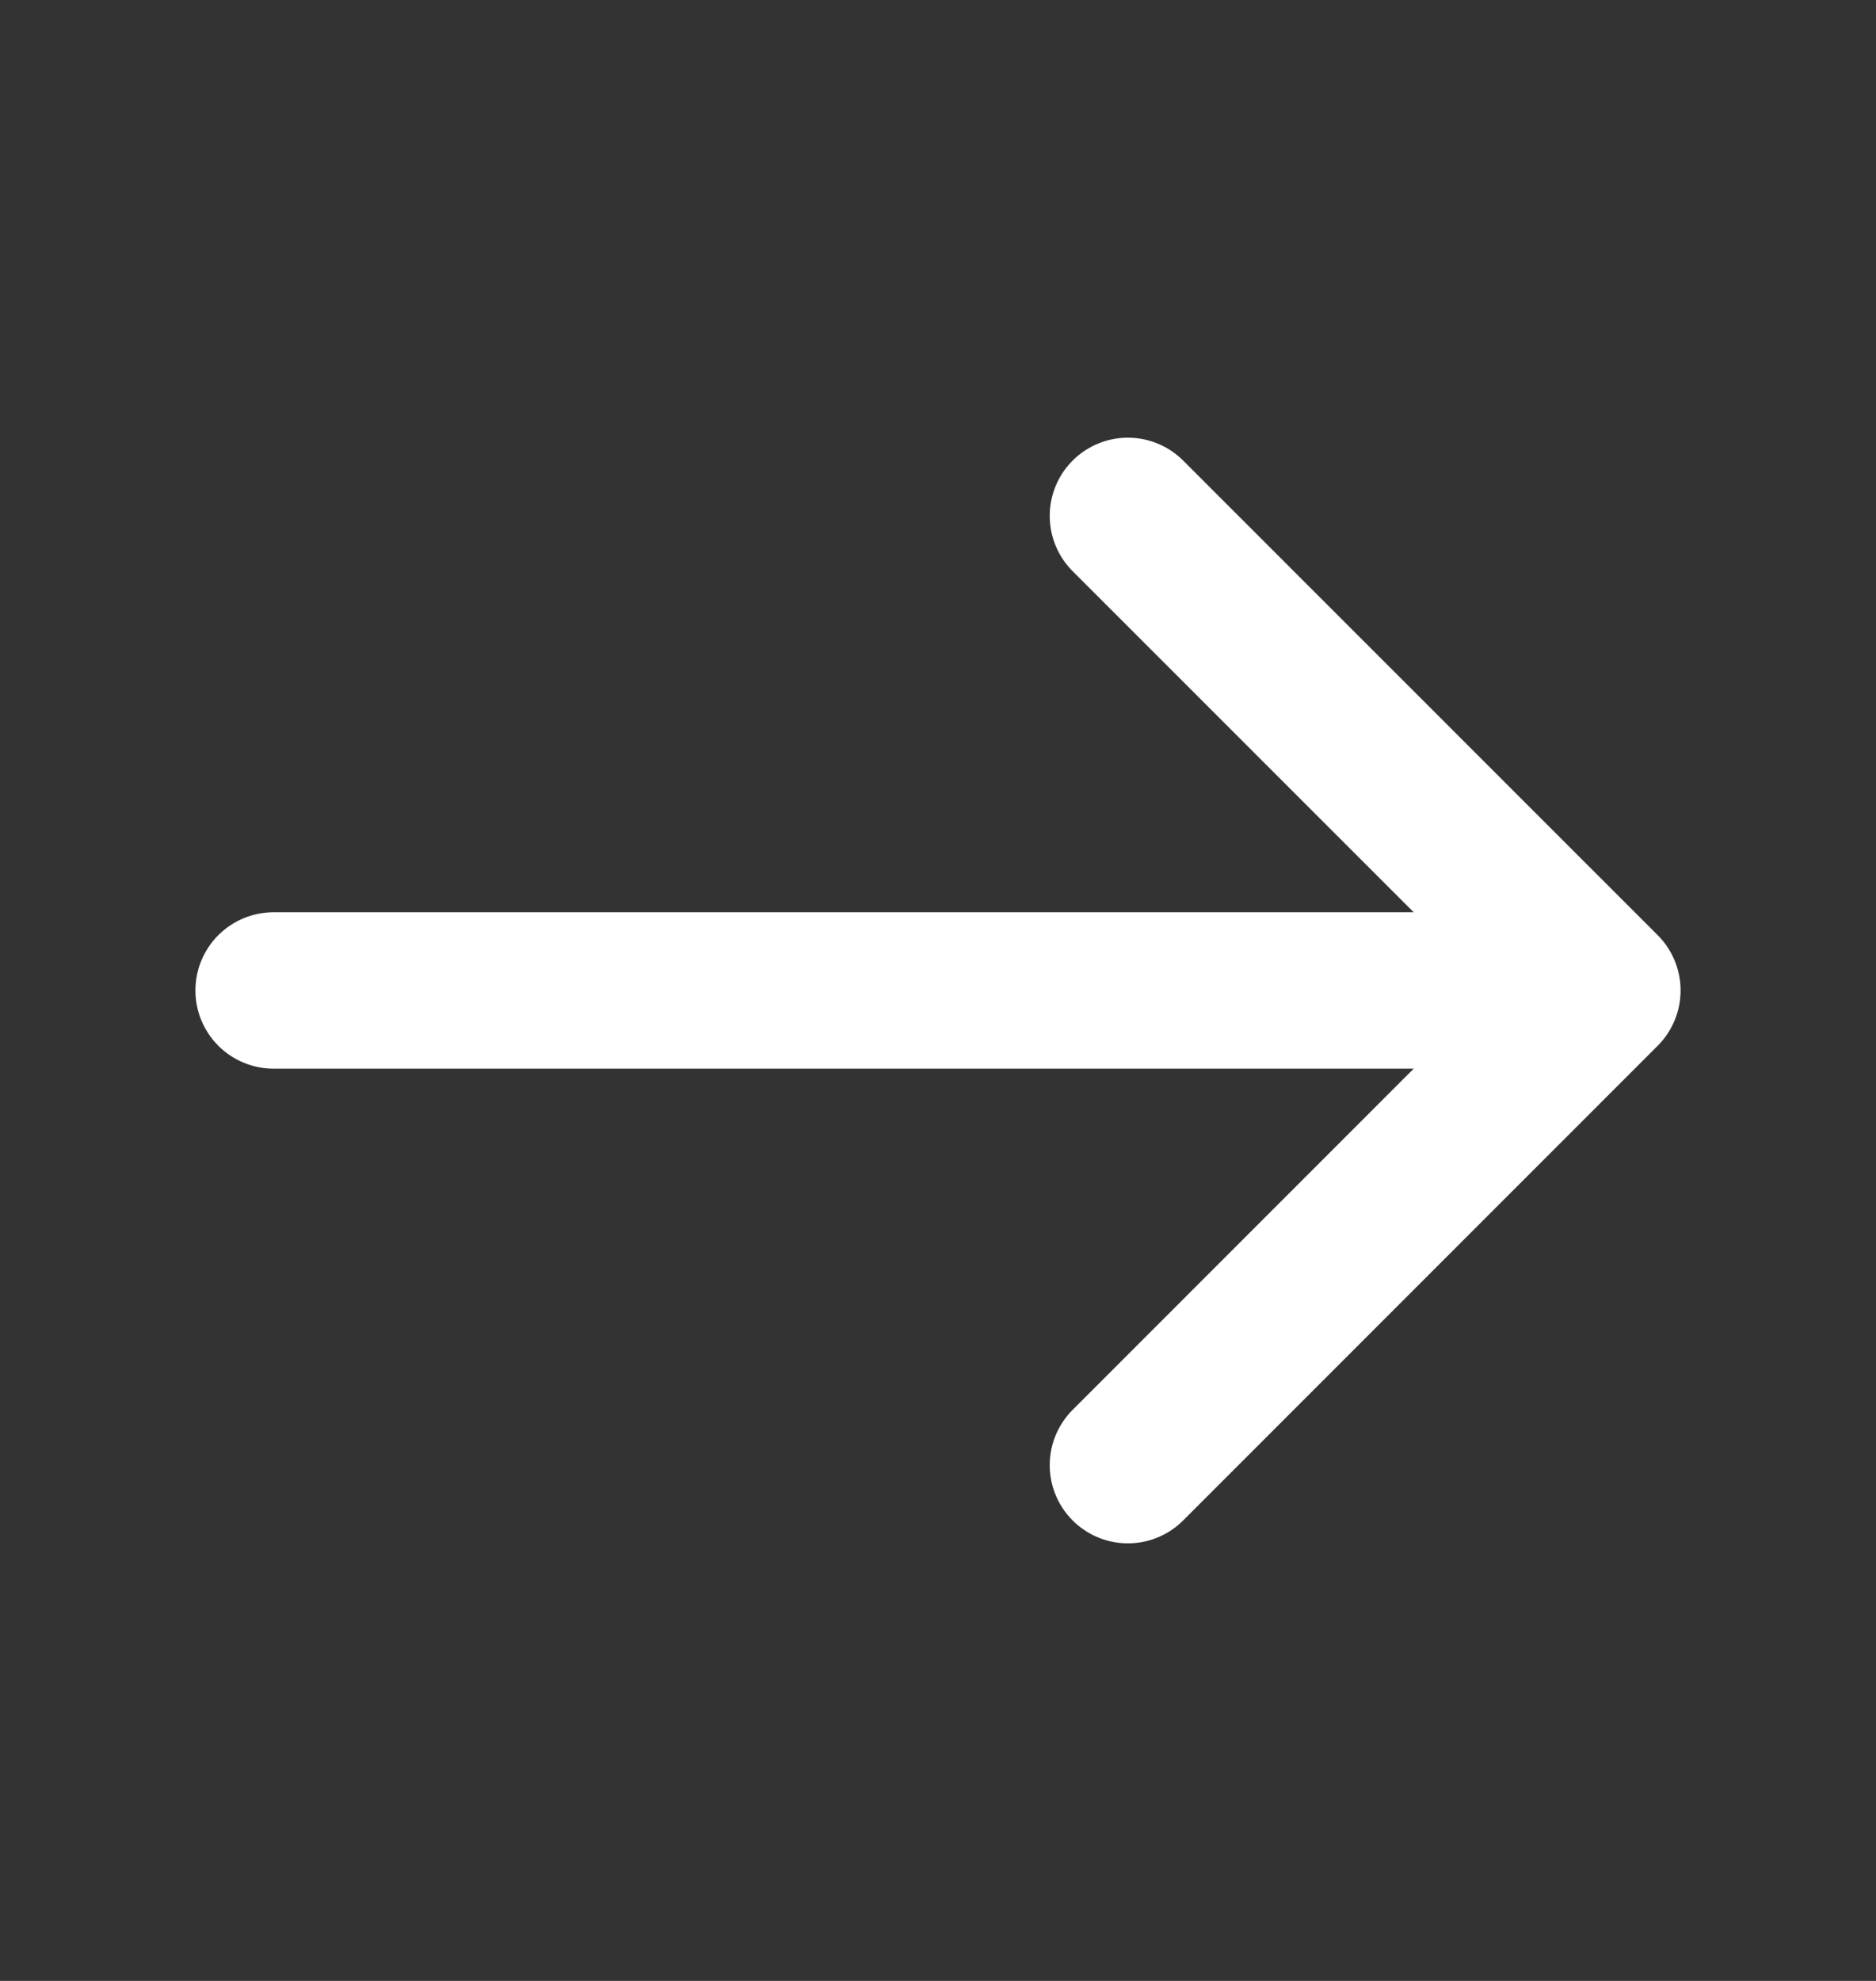 <svg width="18" height="19" viewBox="0 0 18 19" fill="none" xmlns="http://www.w3.org/2000/svg">
<rect x="0" y="0" width="18" height="19" fill="#333333" stroke="none"/>
<path d="M10.822 4.948L15.375 9.5L10.822 14.053" stroke="white" stroke-width="1.5" stroke-miterlimit="10" stroke-linecap="round" stroke-linejoin="round"/>
<path d="M2.625 9.5H15.248" stroke="white" stroke-width="1.5" stroke-miterlimit="10" stroke-linecap="round" stroke-linejoin="round"/>
</svg>
